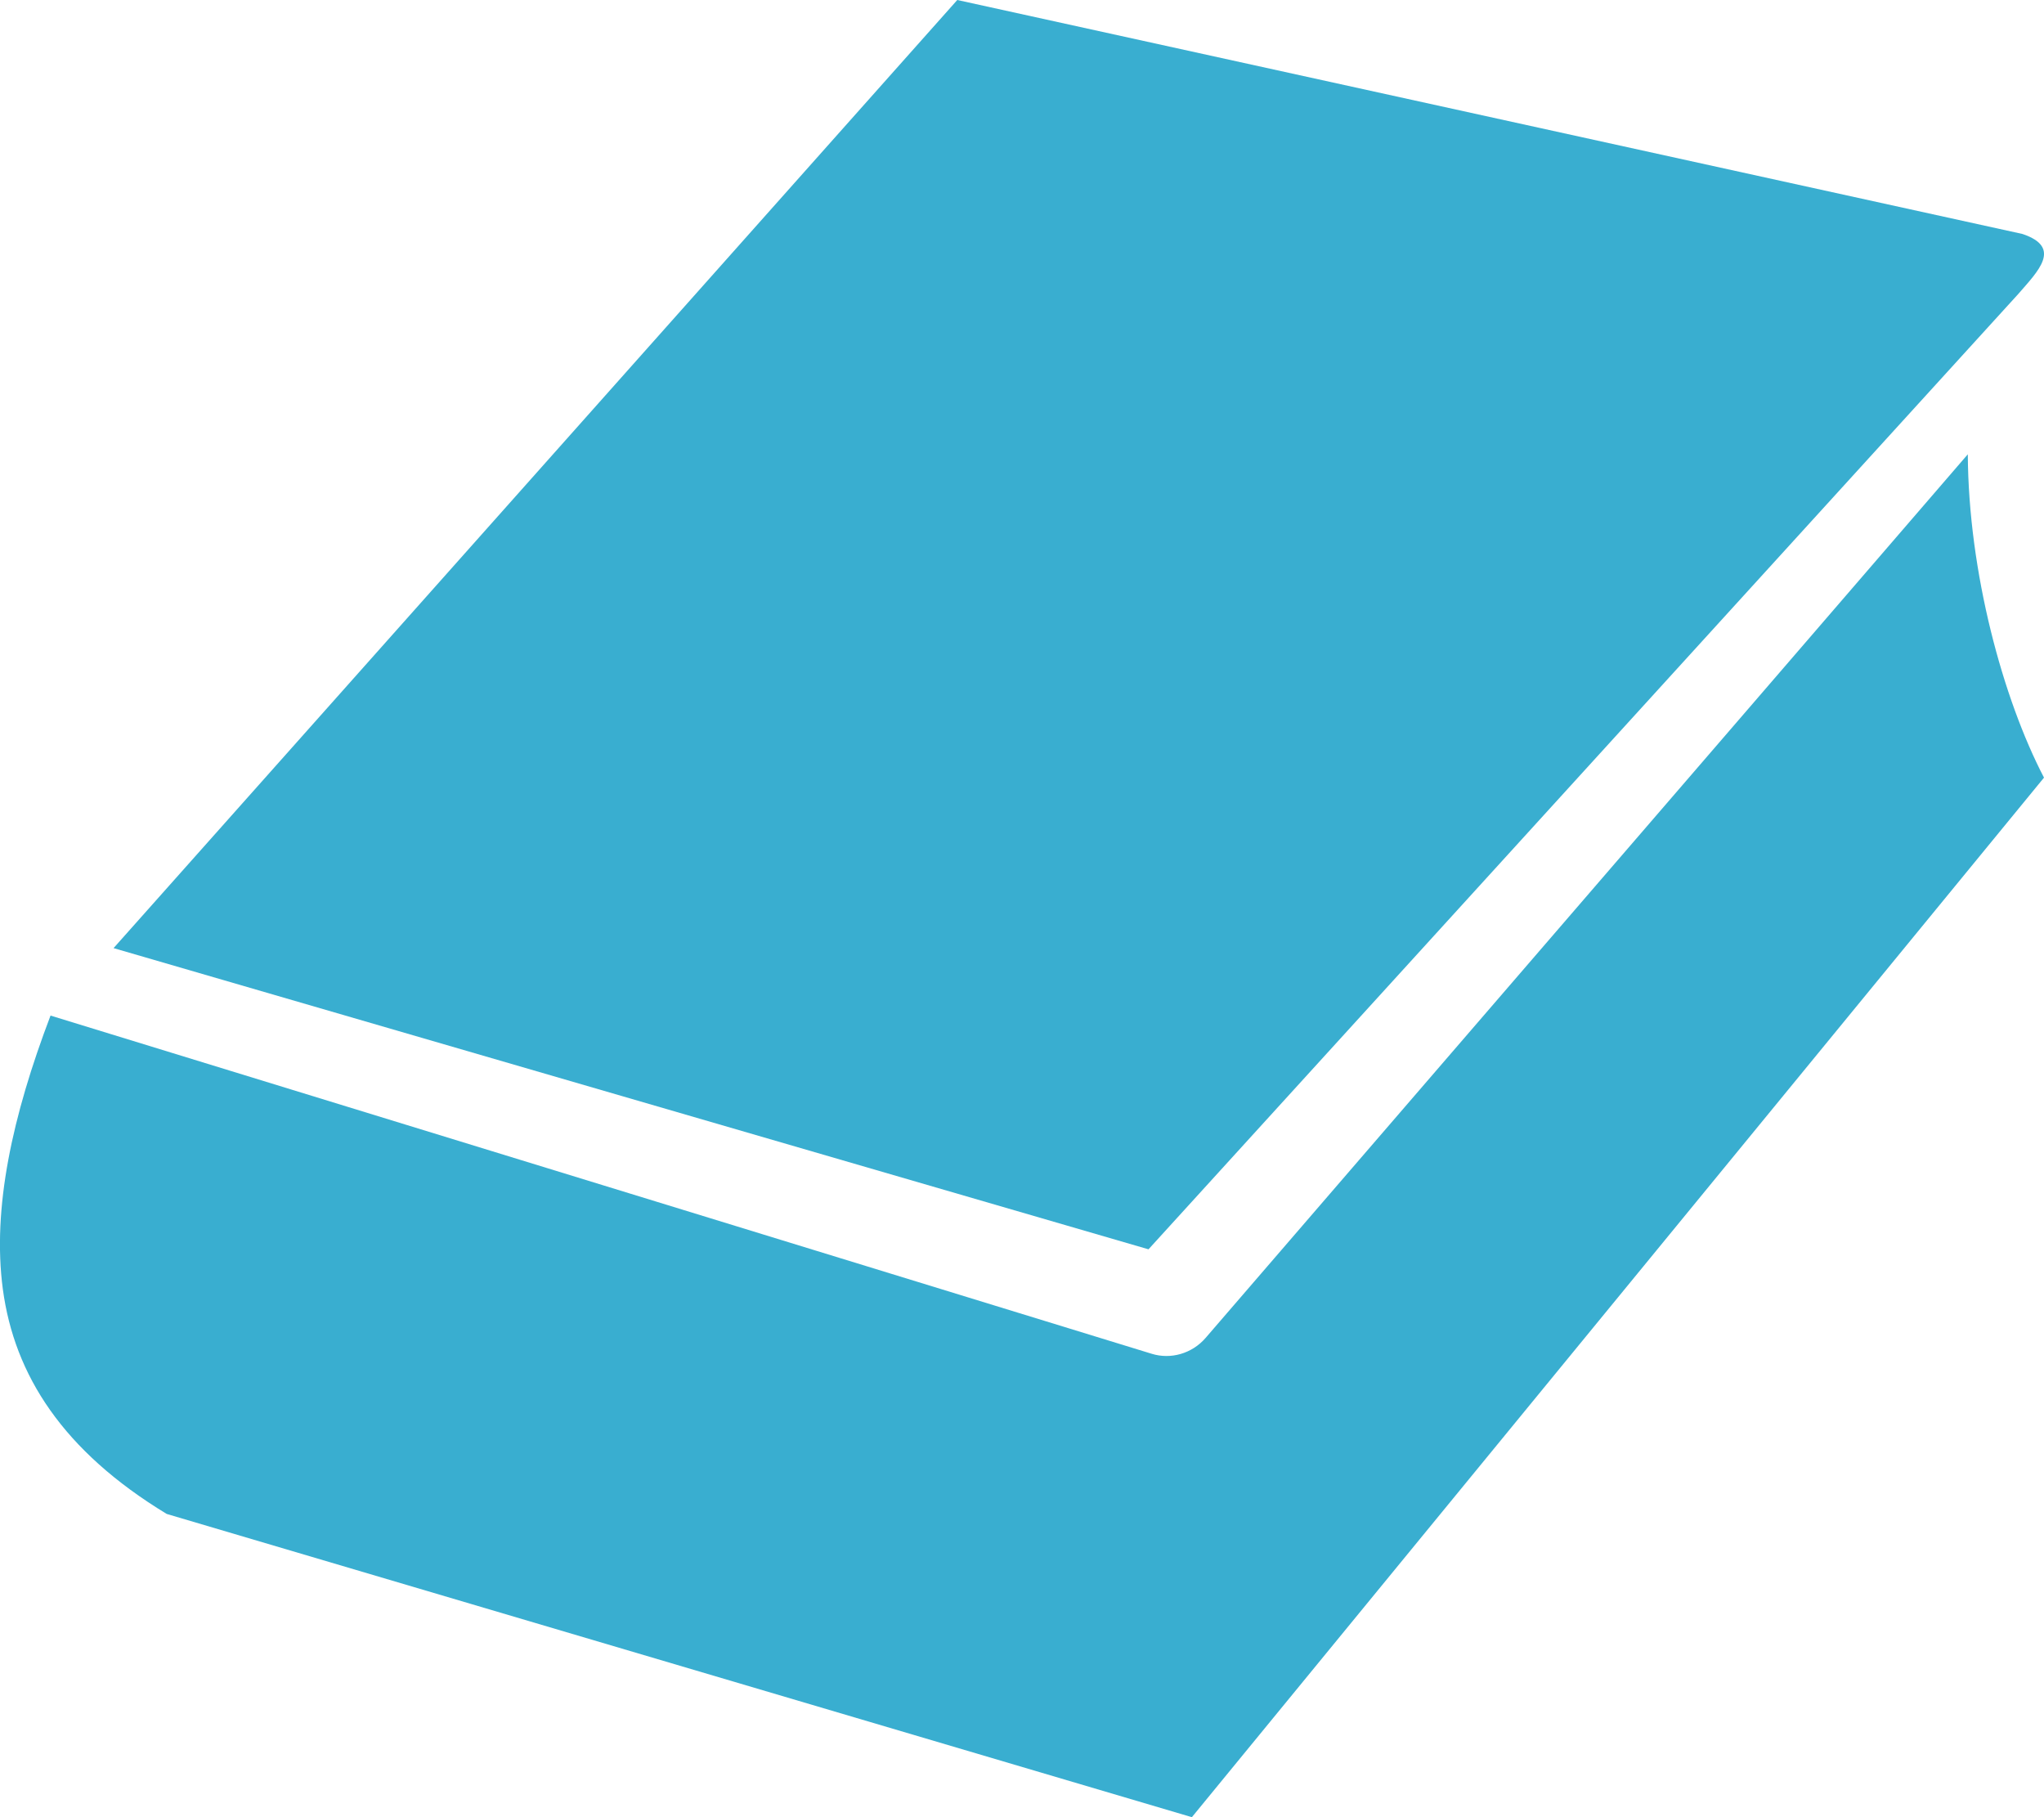 <svg width="18" height="16" viewBox="0 0 18 16" fill="none" xmlns="http://www.w3.org/2000/svg">
<path d="M17.81 2.06L8.43 0L1 8.348L10.114 11L17.772 2.59C17.946 2.389 18.165 2.179 17.81 2.06L17.81 2.06Z" fill="#39AED0"/>
<path d="M17.329 4L10.617 11.78C10.496 11.92 10.308 11.971 10.143 11.92L0.445 8.942C0.109 9.825 -0.07 10.639 0.025 11.351C0.127 12.109 0.555 12.776 1.468 13.33L10.496 16L18 6.847C17.638 6.152 17.335 5.039 17.329 4L17.329 4Z" fill="#39AED0"/>
</svg>
